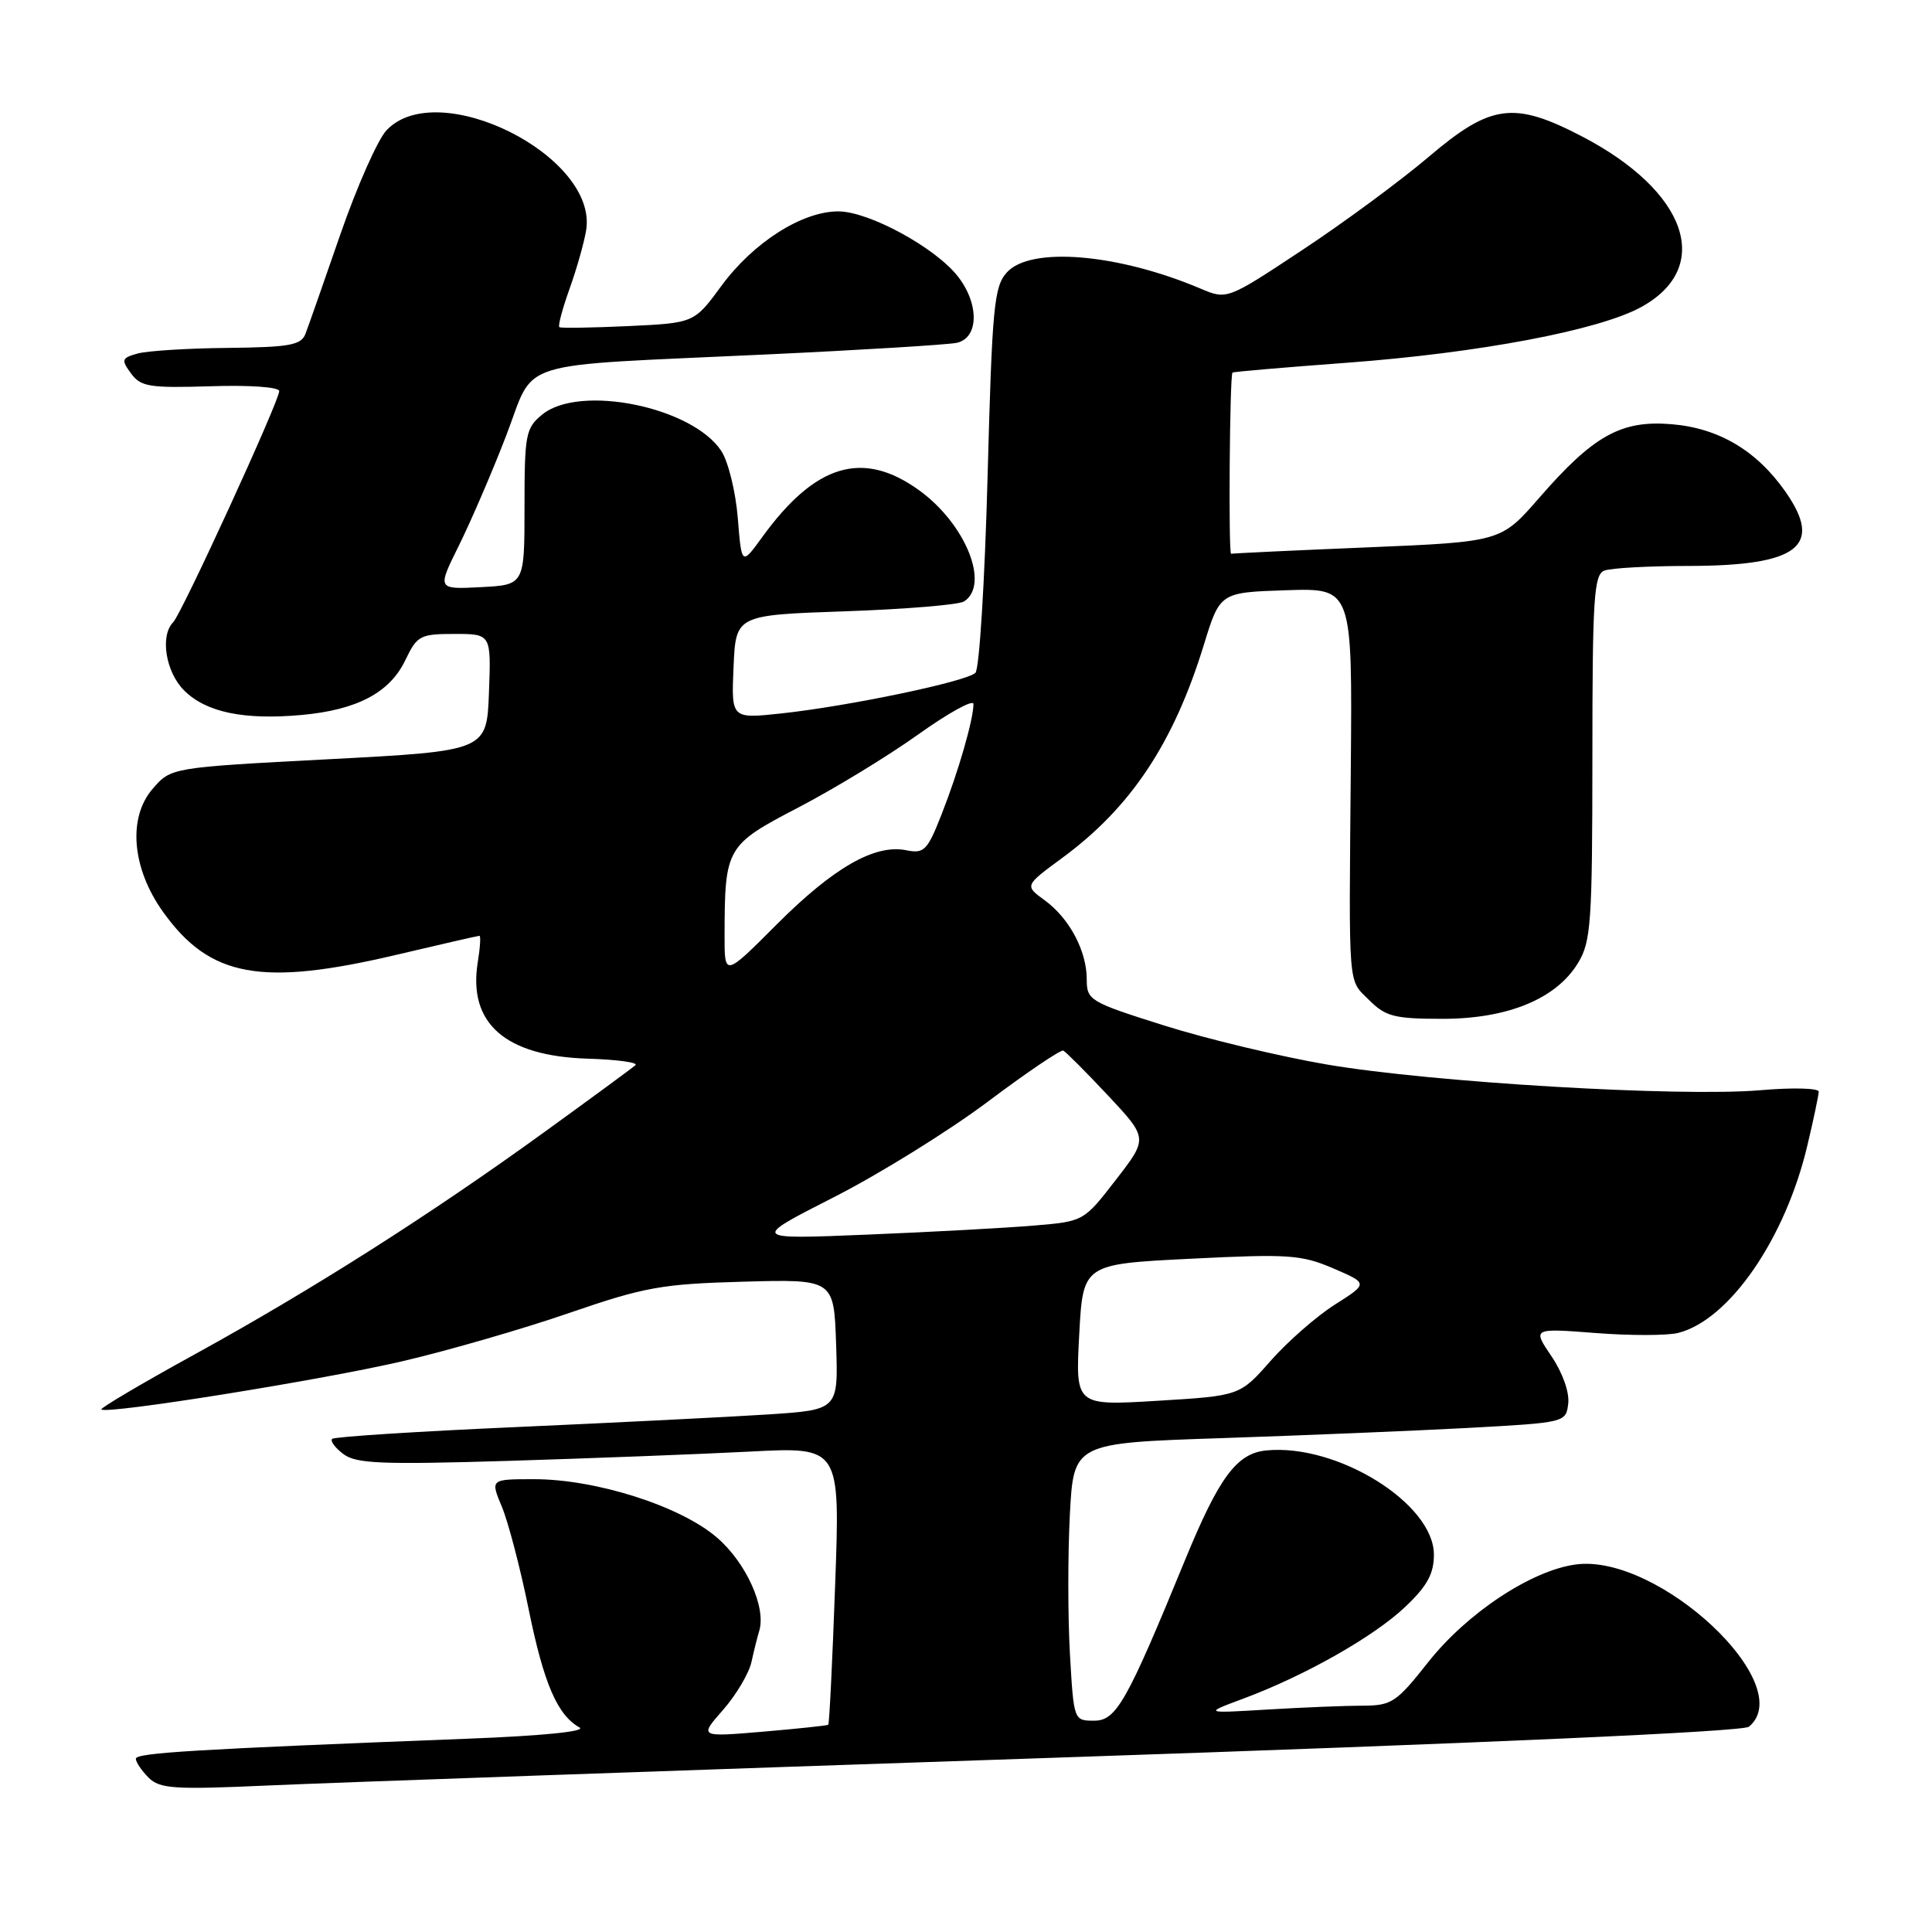 <?xml version="1.0" encoding="UTF-8" standalone="no"?>
<!DOCTYPE svg PUBLIC "-//W3C//DTD SVG 1.1//EN" "http://www.w3.org/Graphics/SVG/1.1/DTD/svg11.dtd" >
<svg xmlns="http://www.w3.org/2000/svg" xmlns:xlink="http://www.w3.org/1999/xlink" version="1.1" viewBox="0 0 256 256">
 <g >
 <path fill="currentColor"
d=" M 139.99 232.90 C 196.77 230.98 230.96 229.45 231.74 228.80 C 238.39 223.28 219.77 205.83 208.80 207.30 C 202.91 208.09 194.38 213.74 189.24 220.25 C 185.04 225.57 184.40 226.00 180.60 226.01 C 178.35 226.01 172.68 226.24 168.00 226.52 C 159.50 227.03 159.50 227.03 164.74 225.08 C 172.91 222.04 182.07 216.85 186.22 212.90 C 189.11 210.16 190.00 208.53 190.00 206.00 C 190.00 199.23 177.20 191.27 167.80 192.19 C 163.87 192.57 161.53 195.73 157.00 206.77 C 149.30 225.54 147.91 228.00 144.99 228.00 C 142.28 228.00 142.28 227.99 141.77 219.13 C 141.49 214.25 141.49 205.97 141.76 200.73 C 142.26 191.21 142.26 191.21 161.88 190.56 C 172.67 190.20 187.35 189.59 194.50 189.21 C 207.47 188.50 207.50 188.49 207.80 185.96 C 207.97 184.48 207.04 181.86 205.57 179.70 C 203.06 175.99 203.06 175.99 211.41 176.63 C 216.00 176.99 220.93 176.98 222.36 176.62 C 229.13 174.92 236.58 164.12 239.49 151.76 C 240.31 148.32 240.98 145.12 240.99 144.65 C 240.99 144.18 237.51 144.09 233.25 144.46 C 222.61 145.37 189.68 143.42 175.86 141.06 C 169.60 139.99 159.87 137.66 154.24 135.88 C 144.38 132.77 144.00 132.54 144.00 129.77 C 144.00 126.00 141.70 121.67 138.41 119.28 C 135.76 117.35 135.76 117.35 140.75 113.68 C 149.83 107.01 155.49 98.51 159.50 85.50 C 161.65 78.50 161.65 78.50 170.42 78.21 C 179.19 77.92 179.19 77.92 178.99 101.71 C 178.73 131.68 178.57 129.66 181.45 132.55 C 183.61 134.70 184.80 135.00 191.14 135.00 C 199.78 135.00 206.20 132.36 209.09 127.61 C 210.82 124.78 210.99 122.31 211.00 100.36 C 211.00 79.27 211.20 76.14 212.58 75.61 C 213.45 75.27 218.51 74.99 223.83 74.99 C 238.27 74.96 241.63 72.38 236.60 65.18 C 232.78 59.71 227.76 56.73 221.50 56.21 C 214.81 55.65 211.15 57.69 203.94 65.98 C 198.88 71.79 198.88 71.79 181.19 72.53 C 171.46 72.93 163.33 73.32 163.13 73.38 C 162.76 73.50 162.94 49.73 163.31 49.37 C 163.41 49.26 170.22 48.68 178.43 48.07 C 195.96 46.77 211.89 43.76 217.48 40.68 C 227.07 35.40 223.56 25.33 209.61 18.07 C 200.60 13.38 197.55 13.78 189.35 20.75 C 185.63 23.91 178.09 29.48 172.59 33.11 C 162.59 39.73 162.59 39.73 159.05 38.23 C 148.11 33.60 136.55 32.63 133.42 36.09 C 131.71 37.97 131.46 40.62 130.86 63.19 C 130.49 76.95 129.77 88.63 129.25 89.15 C 128.09 90.31 112.42 93.58 103.47 94.54 C 96.90 95.24 96.90 95.24 97.20 88.37 C 97.50 81.50 97.50 81.50 112.00 81.00 C 119.97 80.72 127.06 80.14 127.75 79.69 C 131.19 77.46 127.95 69.43 121.81 64.98 C 114.34 59.57 108.04 61.45 100.99 71.18 C 98.27 74.93 98.27 74.93 97.76 68.63 C 97.48 65.16 96.50 61.17 95.58 59.76 C 91.75 53.92 76.84 50.87 71.86 54.92 C 69.66 56.71 69.50 57.52 69.50 67.17 C 69.50 77.50 69.50 77.50 63.71 77.80 C 57.92 78.10 57.92 78.10 60.80 72.30 C 62.38 69.11 65.20 62.58 67.05 57.78 C 71.05 47.43 67.43 48.57 101.50 46.97 C 114.15 46.38 125.51 45.68 126.75 45.43 C 129.71 44.81 129.79 40.27 126.90 36.60 C 123.90 32.78 115.13 28.02 111.09 28.01 C 106.29 28.00 99.82 32.12 95.59 37.88 C 91.98 42.80 91.98 42.80 83.24 43.21 C 78.43 43.43 74.33 43.50 74.12 43.35 C 73.91 43.20 74.52 40.92 75.46 38.29 C 76.41 35.65 77.40 32.15 77.67 30.50 C 79.25 20.67 58.00 10.04 51.21 17.27 C 50.04 18.52 47.30 24.71 45.11 31.02 C 42.93 37.33 40.84 43.29 40.47 44.25 C 39.89 45.74 38.34 46.01 30.14 46.10 C 24.84 46.15 19.47 46.49 18.21 46.85 C 16.11 47.44 16.04 47.68 17.36 49.48 C 18.66 51.25 19.80 51.43 27.91 51.18 C 33.07 51.01 37.00 51.29 37.00 51.82 C 37.00 53.15 24.08 81.31 22.95 82.45 C 21.18 84.23 21.95 89.04 24.39 91.48 C 27.29 94.38 32.30 95.43 39.94 94.74 C 47.32 94.07 51.66 91.78 53.72 87.45 C 55.27 84.22 55.67 84.00 60.23 84.00 C 65.08 84.00 65.08 84.00 64.79 91.75 C 64.50 99.50 64.50 99.50 43.58 100.60 C 22.66 101.70 22.66 101.70 20.22 104.53 C 16.91 108.37 17.48 115.05 21.59 120.81 C 27.80 129.51 34.59 130.75 52.60 126.50 C 58.42 125.13 63.33 124.00 63.53 124.00 C 63.72 124.00 63.62 125.57 63.31 127.48 C 61.99 135.61 66.95 139.95 77.92 140.28 C 81.76 140.40 84.59 140.78 84.20 141.14 C 83.82 141.49 78.33 145.52 72.00 150.10 C 56.92 161.01 41.41 170.87 25.78 179.47 C 18.81 183.30 13.25 186.59 13.43 186.76 C 14.11 187.44 43.03 182.80 53.50 180.33 C 59.55 178.91 69.45 176.04 75.50 173.95 C 85.41 170.54 87.69 170.13 98.50 169.83 C 110.50 169.50 110.50 169.50 110.79 178.15 C 111.08 186.81 111.08 186.81 101.79 187.42 C 96.68 187.75 81.70 188.50 68.51 189.09 C 55.31 189.67 44.29 190.38 44.01 190.66 C 43.73 190.94 44.40 191.84 45.50 192.67 C 47.19 193.95 50.57 194.08 67.50 193.57 C 78.50 193.23 92.86 192.68 99.41 192.34 C 111.33 191.72 111.33 191.72 110.66 210.03 C 110.30 220.10 109.89 228.43 109.75 228.54 C 109.61 228.65 105.71 229.06 101.07 229.46 C 92.64 230.17 92.64 230.17 95.81 226.57 C 97.55 224.58 99.24 221.73 99.57 220.23 C 99.90 218.73 100.36 216.89 100.59 216.14 C 101.57 213.03 98.86 207.03 94.96 203.70 C 90.10 199.54 78.94 195.99 70.74 196.00 C 64.97 196.00 64.97 196.00 66.50 199.65 C 67.34 201.66 68.94 207.77 70.05 213.24 C 72.06 223.10 73.85 227.25 76.79 228.90 C 77.72 229.42 71.86 230.01 61.91 230.39 C 25.84 231.79 18.00 232.26 18.00 233.04 C 18.00 233.49 18.76 234.61 19.68 235.54 C 21.17 237.02 23.04 237.15 35.43 236.59 C 43.17 236.24 90.22 234.58 139.99 232.90 Z  M 143.00 176.89 C 143.50 167.50 143.50 167.50 157.75 166.79 C 170.71 166.14 172.42 166.25 176.65 168.06 C 181.30 170.06 181.30 170.06 176.89 172.86 C 174.46 174.40 170.63 177.75 168.38 180.30 C 164.29 184.95 164.29 184.95 153.40 185.61 C 142.50 186.27 142.50 186.27 143.00 176.89 Z  M 110.50 158.63 C 116.55 155.55 125.73 149.85 130.89 145.98 C 136.05 142.10 140.56 139.06 140.89 139.21 C 141.23 139.37 143.90 142.05 146.82 145.16 C 152.12 150.83 152.12 150.83 147.86 156.33 C 143.61 161.83 143.60 161.84 137.05 162.39 C 133.45 162.70 123.53 163.24 115.00 163.59 C 99.50 164.23 99.50 164.23 110.50 158.63 Z  M 96.01 123.96 C 96.03 112.29 96.22 111.98 105.80 106.99 C 110.54 104.52 117.70 100.16 121.71 97.29 C 125.72 94.43 129.00 92.63 128.99 93.29 C 128.98 95.35 126.99 102.25 124.79 107.84 C 122.88 112.72 122.46 113.14 120.07 112.66 C 115.91 111.83 110.45 114.96 102.95 122.46 C 96.00 129.43 96.00 129.43 96.01 123.96 Z "/>
</g>
</svg>